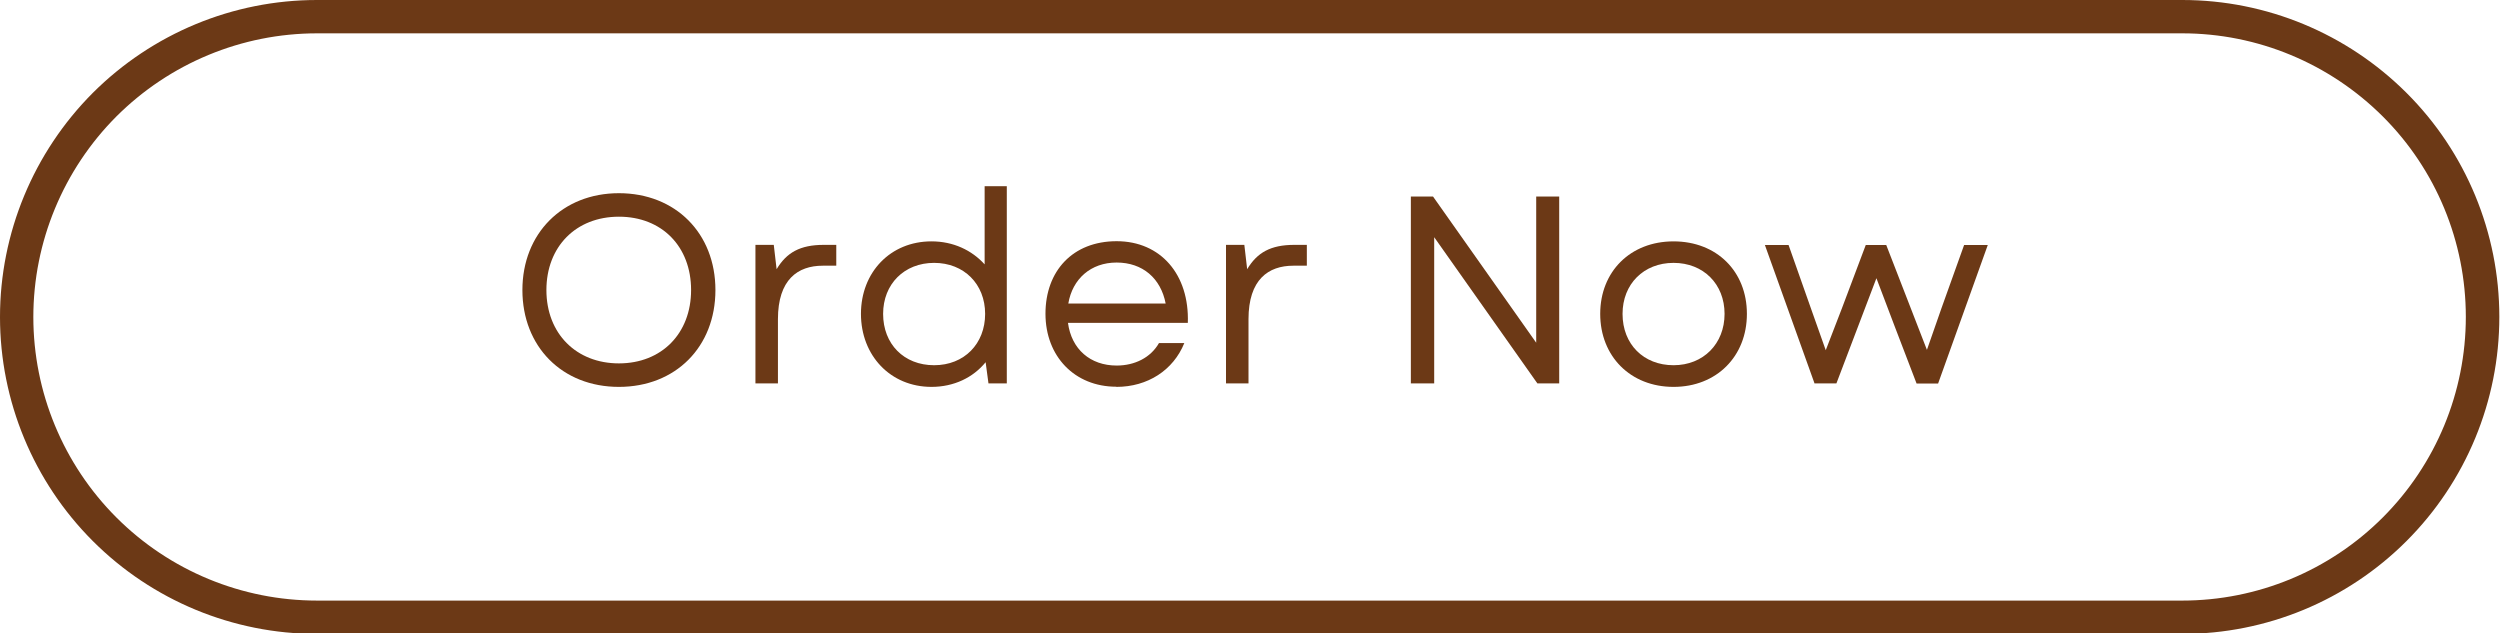 <?xml version="1.0" encoding="UTF-8"?>
<svg id="Layer_2" data-name="Layer 2" xmlns="http://www.w3.org/2000/svg" xmlns:xlink="http://www.w3.org/1999/xlink" viewBox="0 0 149.98 38">
  <defs>
    <style>
      .cls-1 {
        fill: #6c3916;
      }

      .cls-1, .cls-2 {
        stroke-width: 0px;
      }

      .cls-2, .cls-3 {
        fill: none;
      }

      .cls-4 {
        clip-path: url(#clippath-1);
      }

      .cls-5 {
        clip-path: url(#clippath);
      }

      .cls-3 {
        stroke: #6c3916;
        stroke-width: 4px;
      }
    </style>
    <clipPath id="clippath">
      <rect class="cls-2" width="149.98" height="38"/>
    </clipPath>
    <clipPath id="clippath-1">
      <path class="cls-2" d="m19.02,0h111.9c5.05,0,9.88,2.01,13.45,5.57,3.57,3.56,5.57,8.4,5.57,13.44s-2,9.88-5.57,13.45c-3.57,3.57-8.4,5.57-13.45,5.57H19.02c-5.04,0-9.88-2-13.45-5.57C2.01,28.9,0,24.06,0,19.02S2.01,9.14,5.57,5.57C9.14,2.01,13.97,0,19.02,0Z"/>
    </clipPath>
  </defs>
  <g id="Layer_1-2" data-name="Layer 1">
    <g>
      <g class="cls-5">
        <g class="cls-4">
          <path class="cls-3" d="m19.02,0h111.9C135.96,0,140.79,2.01,144.36,5.57c3.57,3.56,5.57,8.4,5.57,13.44s-2,9.88-5.57,13.45c-3.57,3.57-8.4,5.57-13.45,5.57H19.02c-5.04,0-9.88-2-13.45-5.57C2.01,28.9,0,24.06,0,19.02S2.01,9.14,5.57,5.57C9.14,2.01,13.97,0,19.02,0Z"/>
        </g>
      </g>
      <g>
        <path class="cls-1" d="m37.13,23.21c3.4,0,5.79-2.4,5.79-5.81s-2.4-5.81-5.79-5.81-5.79,2.42-5.79,5.81,2.38,5.81,5.79,5.81Zm-4.35-5.81c0-2.6,1.77-4.4,4.35-4.4s4.33,1.79,4.33,4.4-1.77,4.4-4.33,4.4-4.35-1.79-4.35-4.4Z"/>
        <path class="cls-1" d="m45.32,23h1.35v-3.85c0-2.38,1.19-3.21,2.69-3.21h.81v-1.25h-.75c-1.42,0-2.23.46-2.83,1.46l-.17-1.46h-1.1v8.31Z"/>
        <path class="cls-1" d="m55.88,23.21c1.35,0,2.5-.56,3.25-1.48l.17,1.27h1.1v-11.83h-1.33v4.69c-.77-.85-1.88-1.38-3.19-1.38-2.46,0-4.23,1.85-4.23,4.35s1.77,4.38,4.23,4.38Zm-2.9-4.38c0-1.79,1.27-3.06,3.06-3.06s3.06,1.27,3.06,3.06-1.25,3.08-3.06,3.08-3.06-1.27-3.06-3.08Z"/>
        <path class="cls-1" d="m66.97,23.21c1.88,0,3.42-1,4.08-2.63h-1.52c-.5.88-1.46,1.35-2.54,1.35-1.58,0-2.71-.98-2.92-2.56h7.19c.1-2.9-1.63-4.9-4.27-4.9s-4.27,1.79-4.27,4.35,1.75,4.38,4.25,4.38Zm-2.88-5c.25-1.48,1.35-2.46,2.9-2.46s2.65.94,2.94,2.46h-5.83Z"/>
        <path class="cls-1" d="m73.55,23h1.35v-3.85c0-2.38,1.19-3.21,2.69-3.21h.81v-1.25h-.75c-1.42,0-2.23.46-2.83,1.46l-.17-1.46h-1.1v8.31Z"/>
        <path class="cls-1" d="m84.64,23h1.4v-8.77l6.19,8.77h1.31v-11.21h-1.38v8.77l-6.19-8.77h-1.33v11.21Z"/>
        <path class="cls-1" d="m100.4,23.21c2.58,0,4.4-1.83,4.4-4.38s-1.81-4.35-4.4-4.35-4.4,1.81-4.4,4.35,1.81,4.38,4.4,4.38Zm-3.06-4.38c0-1.79,1.27-3.06,3.06-3.06s3.06,1.27,3.06,3.06-1.27,3.08-3.06,3.08-3.06-1.25-3.06-3.08Z"/>
        <path class="cls-1" d="m108.88,23h1.29l2.4-6.31,1.1,2.9,1.31,3.42h1.29l2.98-8.31h-1.42l-1.35,3.77-.88,2.52-2.44-6.29h-1.23l-1.42,3.77-.98,2.54-.9-2.54-1.33-3.77h-1.42l2.98,8.31Z"/>
      </g>
    </g>
  </g>
</svg>